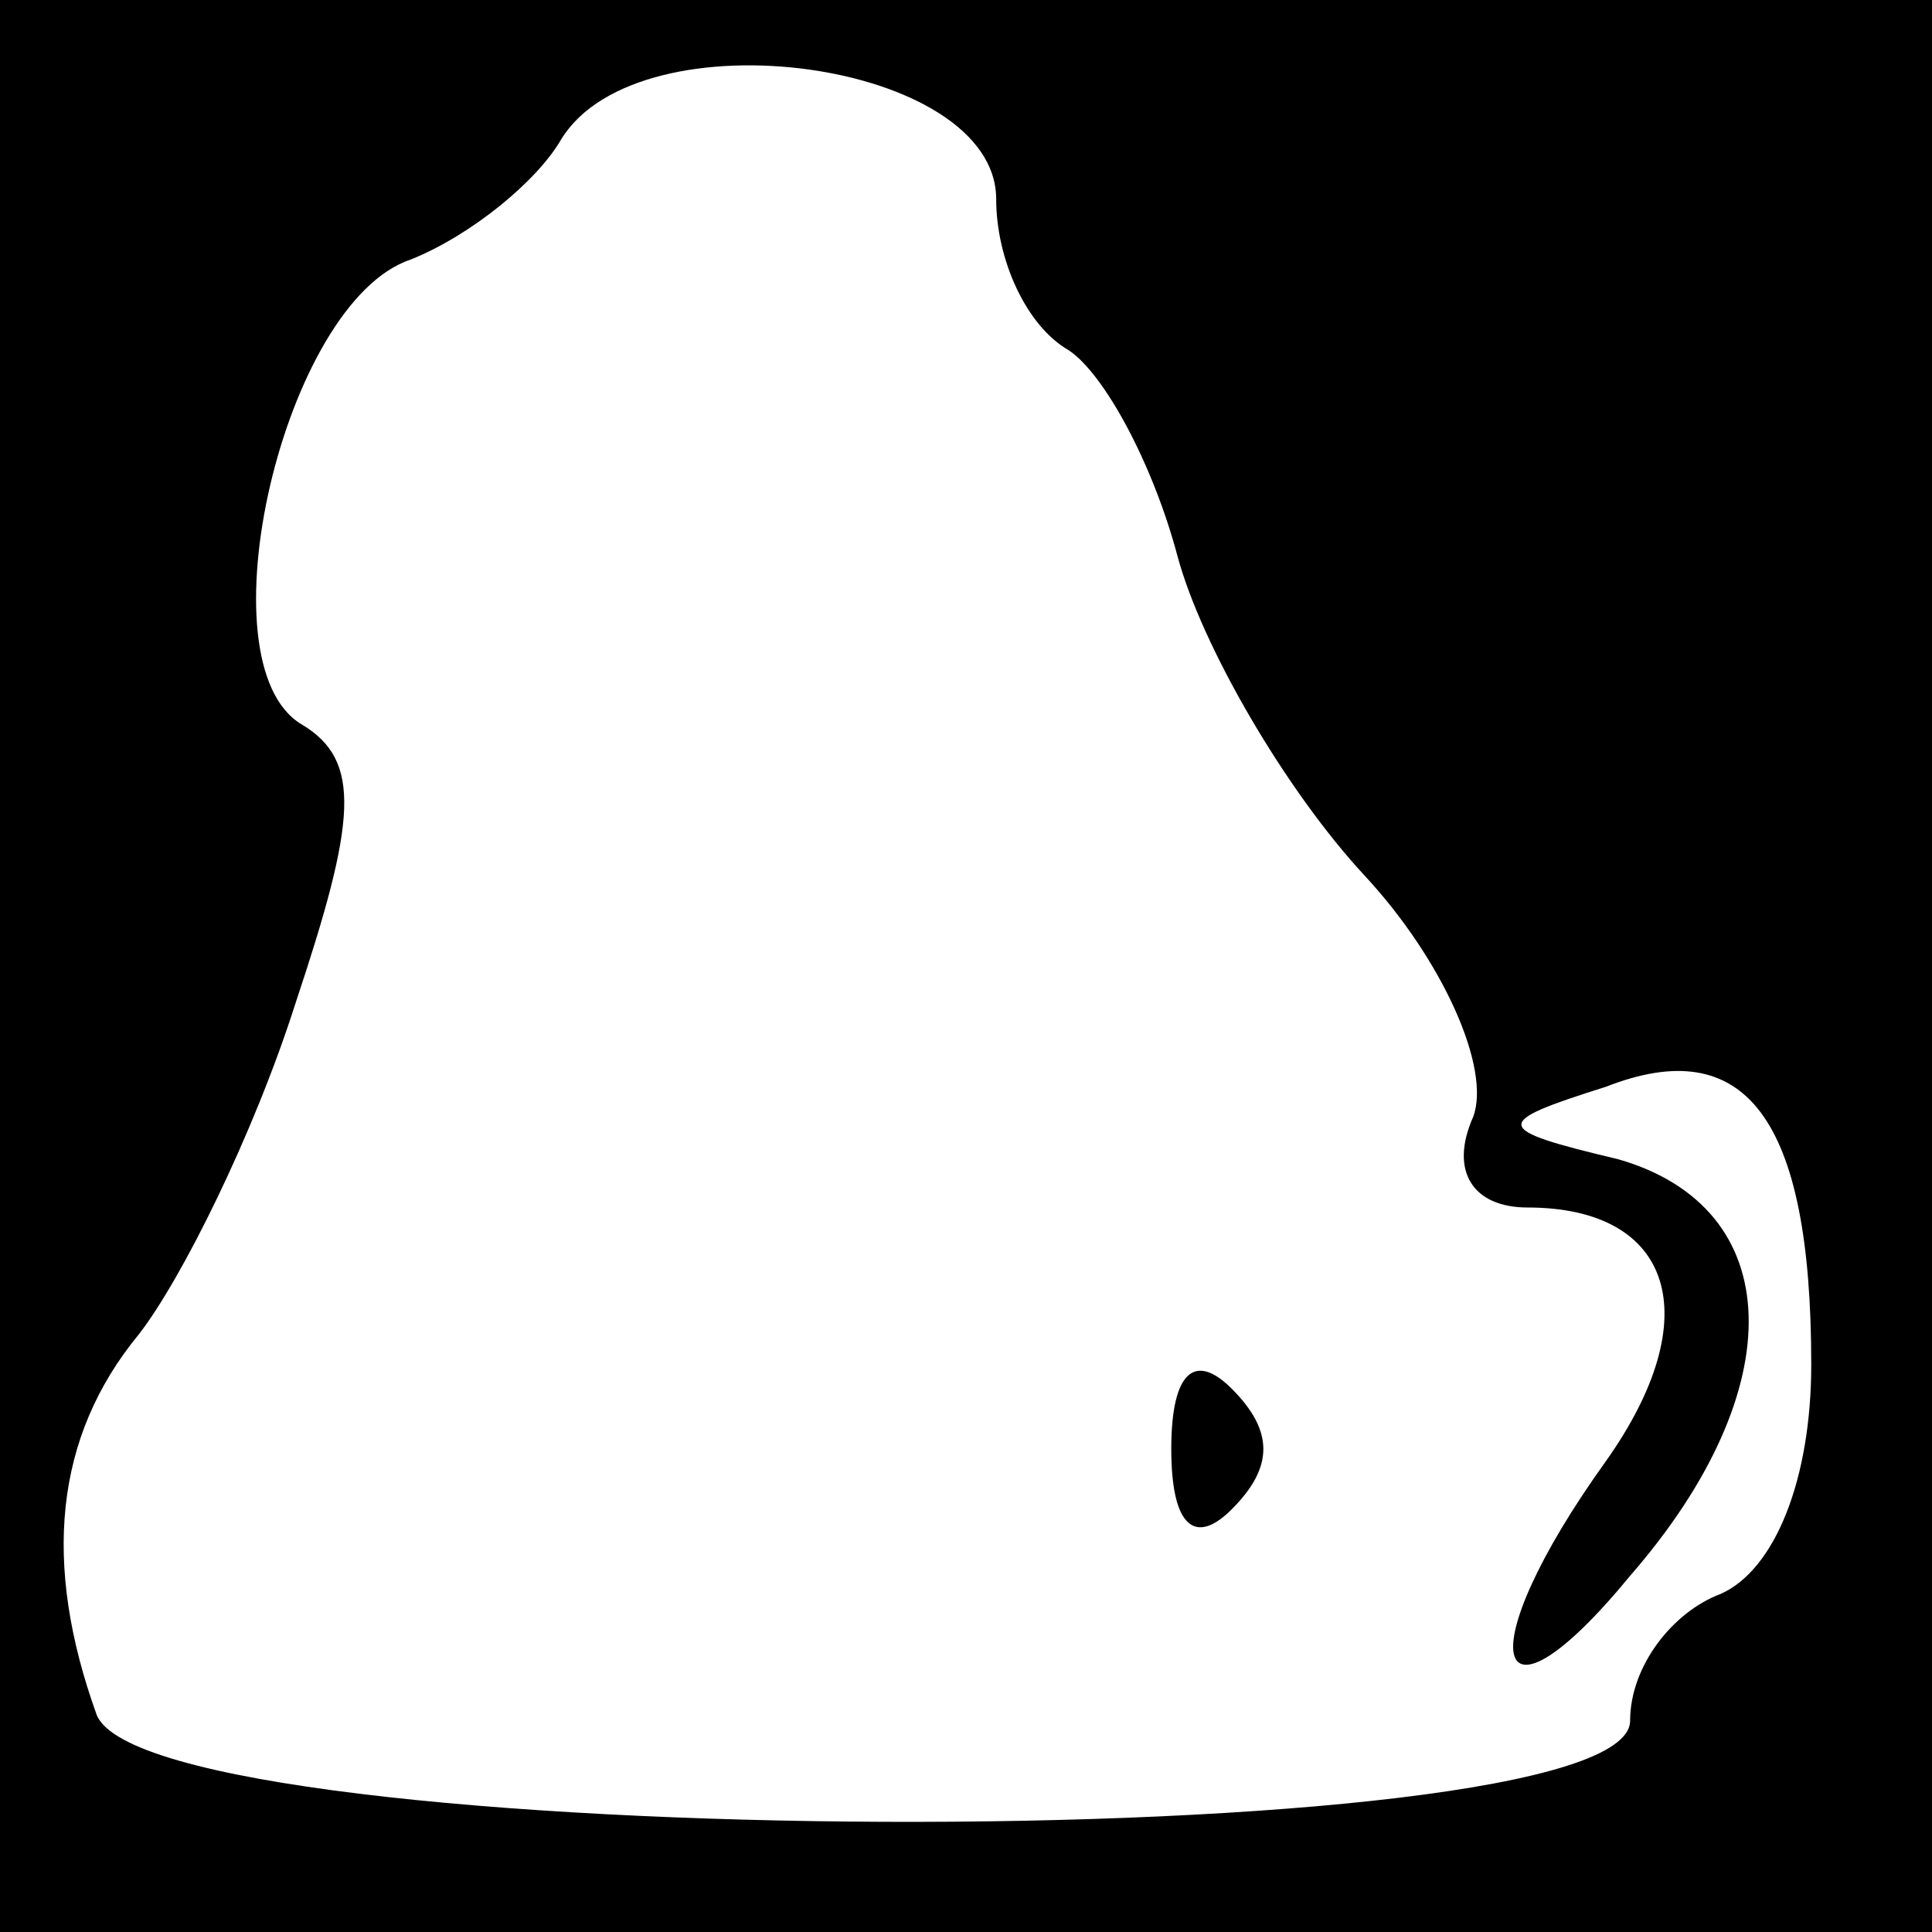 <?xml version="1.0" standalone="no"?>
<!DOCTYPE svg PUBLIC "-//W3C//DTD SVG 20010904//EN"
 "http://www.w3.org/TR/2001/REC-SVG-20010904/DTD/svg10.dtd">
<svg version="1.0" xmlns="http://www.w3.org/2000/svg"
 width="32pt" height="32pt" viewBox="0 0 32 32"
 preserveAspectRatio="xMidYMid meet">
<rect x="0" y="0" width="32" height="32" fill="#808080" stroke="none"/>
<g transform="translate(0,32) scale(0.1,-0.1)"
fill="#000000" stroke="none">
<path fill="#000000" stroke="none" d="M0 160 l0 -160 160 0 160 0 0 160 0
160 -160 0 -160 0 0 -160z"/>
<path fill="#ffffff" stroke="none" d="M165 287 c0 -10 5 -21 12 -25 6 -4 14
-19 18 -34 4 -15 18 -39 31 -53 13 -14 21 -32 18 -40 -4 -9 0 -15 9 -15 24 0
30 -18 13 -42 -23 -32 -19 -47 4 -19 27 31 26 61 -2 69 -21 5 -21 6 -2 12 23
9 34 -5 34 -46 0 -19 -6 -34 -15 -38 -8 -3 -15 -12 -15 -21 0 -23 -245 -22
-254 1 -9 25 -7 46 7 63 7 9 19 33 26 55 10 30 11 40 1 46 -17 10 -3 70 18 77
10 4 21 13 25 20 13 21 72 13 72 -10z"/>
<path fill="#000000" stroke="none" d="M194 80 c0 -13 4 -16 10 -10 7 7 7 13
0 20 -6 6 -10 3 -10 -10z"/>
</g>
</svg>
